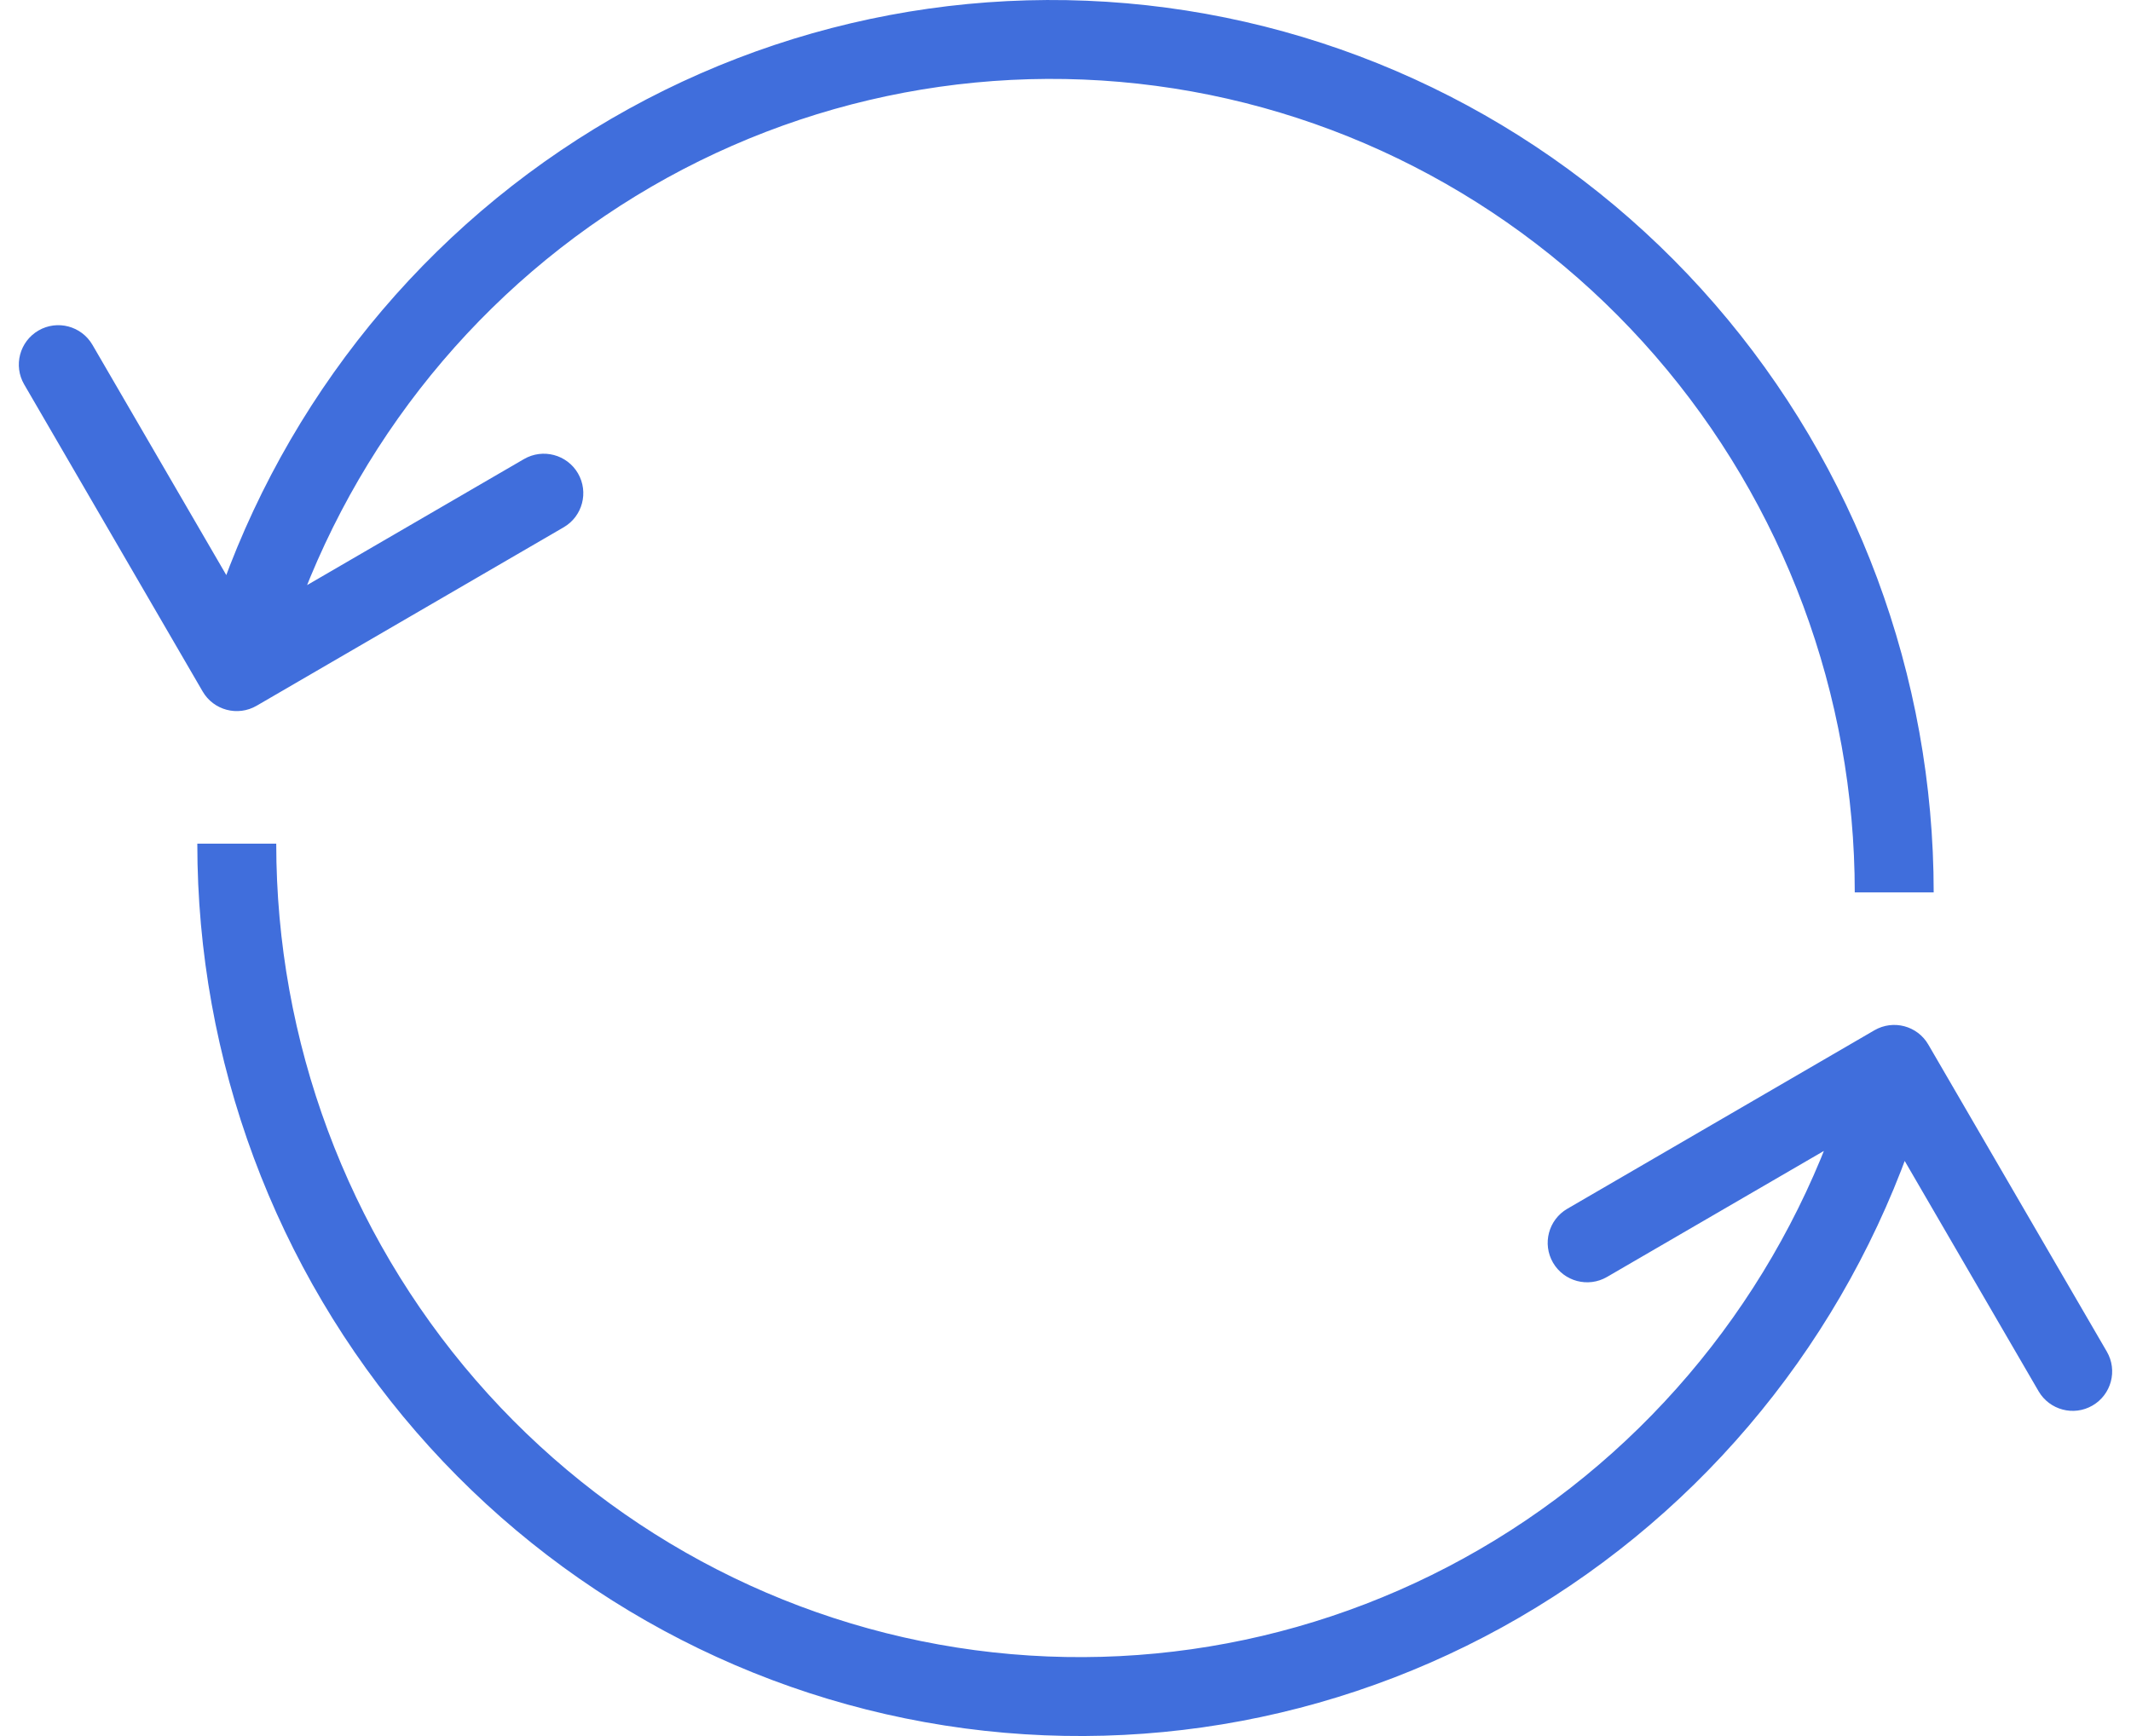 <svg width="54" height="44" viewBox="0 0 54 44" fill="none" xmlns="http://www.w3.org/2000/svg">
<path d="M5.135 17.525C5.413 18.003 6.025 18.165 6.503 17.887L14.284 13.364C14.761 13.087 14.923 12.475 14.646 11.997C14.368 11.52 13.756 11.358 13.278 11.635L6.362 15.655L2.342 8.739C2.064 8.262 1.452 8.1 0.975 8.377C0.497 8.655 0.335 9.267 0.613 9.744L5.135 17.525ZM14.767 4.643L14.207 3.815L14.767 4.643ZM29.425 1.185L29.293 2.176L29.425 1.185ZM42.698 8.364L43.454 7.709L42.698 8.364ZM48.864 26.475C48.587 25.997 47.975 25.835 47.497 26.113L39.717 30.636C39.239 30.913 39.077 31.525 39.354 32.003C39.632 32.48 40.244 32.642 40.721 32.365L47.638 28.345L51.658 35.261C51.936 35.738 52.548 35.901 53.025 35.623C53.503 35.345 53.665 34.733 53.387 34.256L48.864 26.475ZM39.233 39.357L38.673 38.528L39.233 39.357ZM24.575 42.815L24.707 41.824H24.707L24.575 42.815ZM11.302 35.636L10.546 36.291L11.302 35.636ZM6.967 17.279C8.247 12.444 11.219 8.249 15.327 5.472L14.207 3.815C9.695 6.865 6.436 11.469 5.033 16.767L6.967 17.279ZM15.327 5.472C19.434 2.695 24.398 1.524 29.293 2.176L29.557 0.194C24.174 -0.523 18.718 0.764 14.207 3.815L15.327 5.472ZM29.293 2.176C34.188 2.828 38.684 5.259 41.943 9.019L43.454 7.709C39.878 3.583 34.939 0.911 29.557 0.194L29.293 2.176ZM41.943 9.019C45.202 12.779 47 17.612 47 22.618H49C49 17.134 47.03 11.835 43.454 7.709L41.943 9.019ZM47.033 26.721C45.753 31.555 42.781 35.751 38.673 38.528L39.793 40.185C44.305 37.135 47.564 32.531 48.967 27.233L47.033 26.721ZM38.673 38.528C34.566 41.305 29.602 42.476 24.707 41.824L24.443 43.806C29.826 44.523 35.282 43.236 39.793 40.185L38.673 38.528ZM24.707 41.824C19.812 41.172 15.316 38.741 12.057 34.981L10.546 36.291C14.122 40.417 19.061 43.089 24.443 43.806L24.707 41.824ZM12.057 34.981C8.798 31.221 7 26.388 7 21.382H5C5 26.866 6.97 32.165 10.546 36.291L12.057 34.981Z" fill="#406EDC"/>
</svg>
